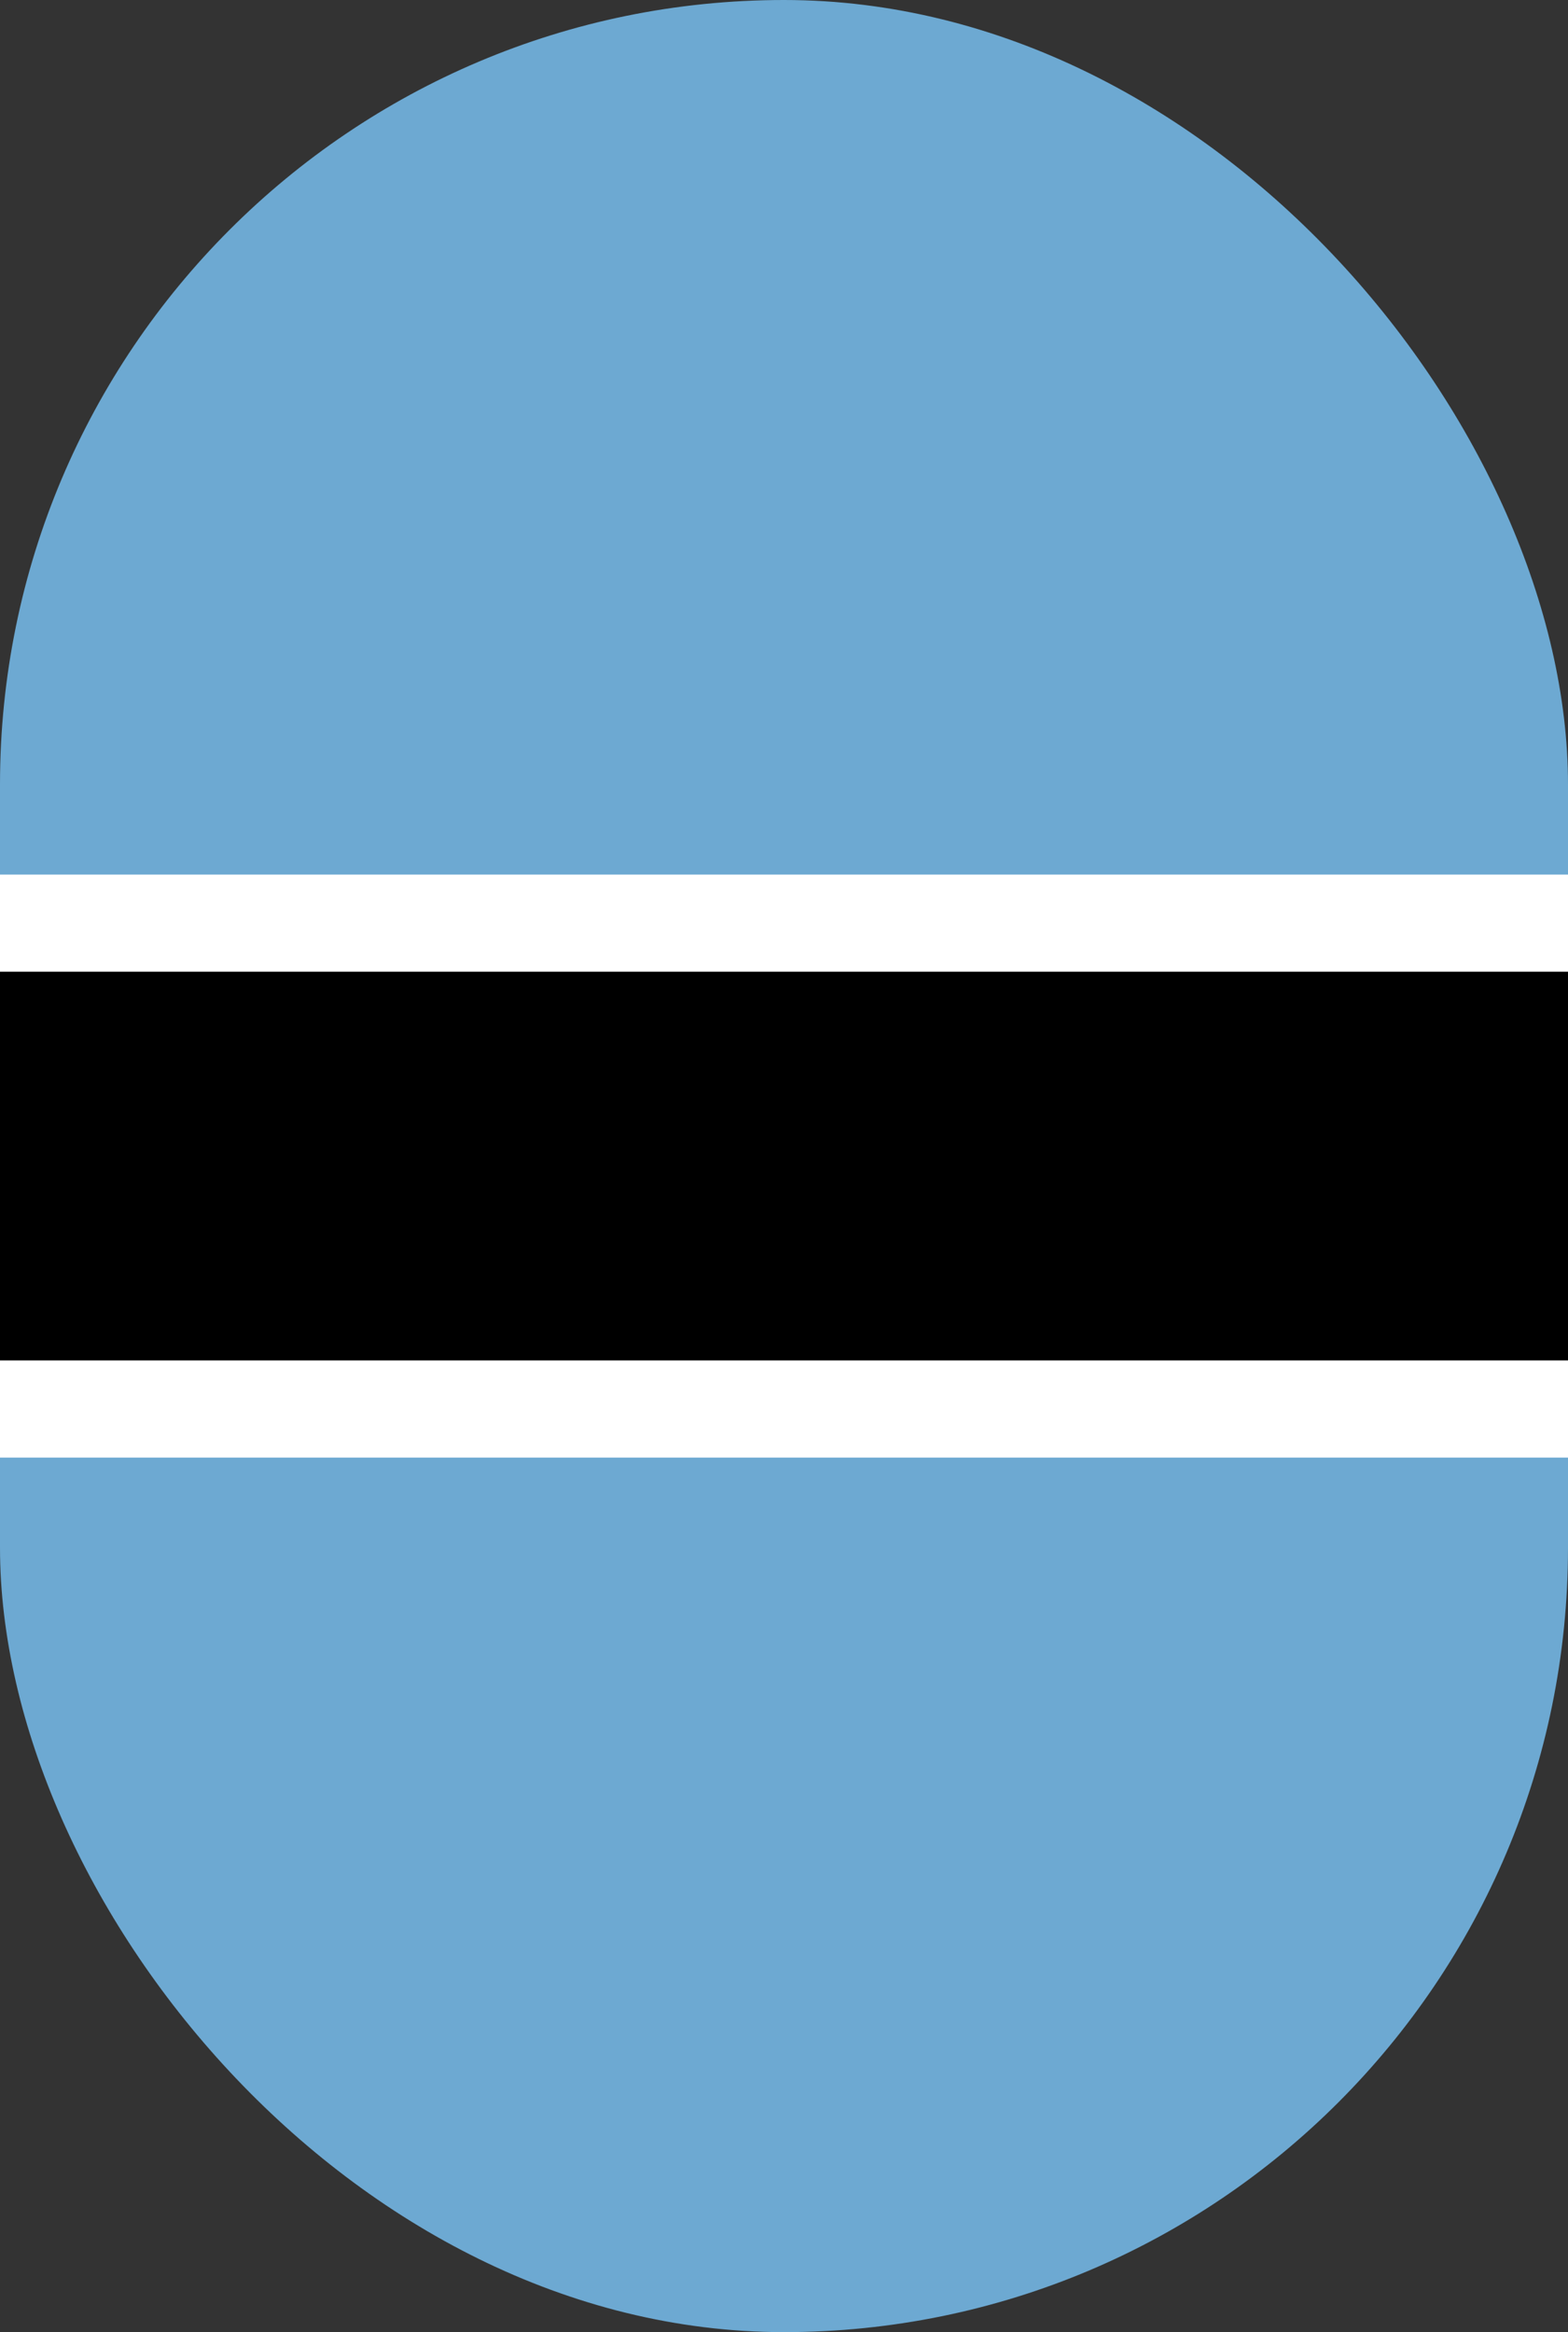 <svg width="37" height="55" viewBox="0 0 37 55" fill="none" xmlns="http://www.w3.org/2000/svg">
<rect x="0" y="0" width="37" height="55" fill="#333333" stroke="none"/>
<g clip-path="url(#clip0_8_30598)">
<path d="M46.25 0H-9.25V55H46.25V0Z" fill="#6DA9D2"/>
<path d="M46.25 20.625H-9.25V34.375H46.25V20.625Z" fill="white"/>
<path d="M46.25 22.916H-9.25V32.083H46.25V22.916Z" fill="black"/>
</g>
<defs>
<clipPath id="clip0_8_30598">
<rect width="37" height="55" rx="18.5" fill="white"/>
</clipPath>
</defs>
</svg>
